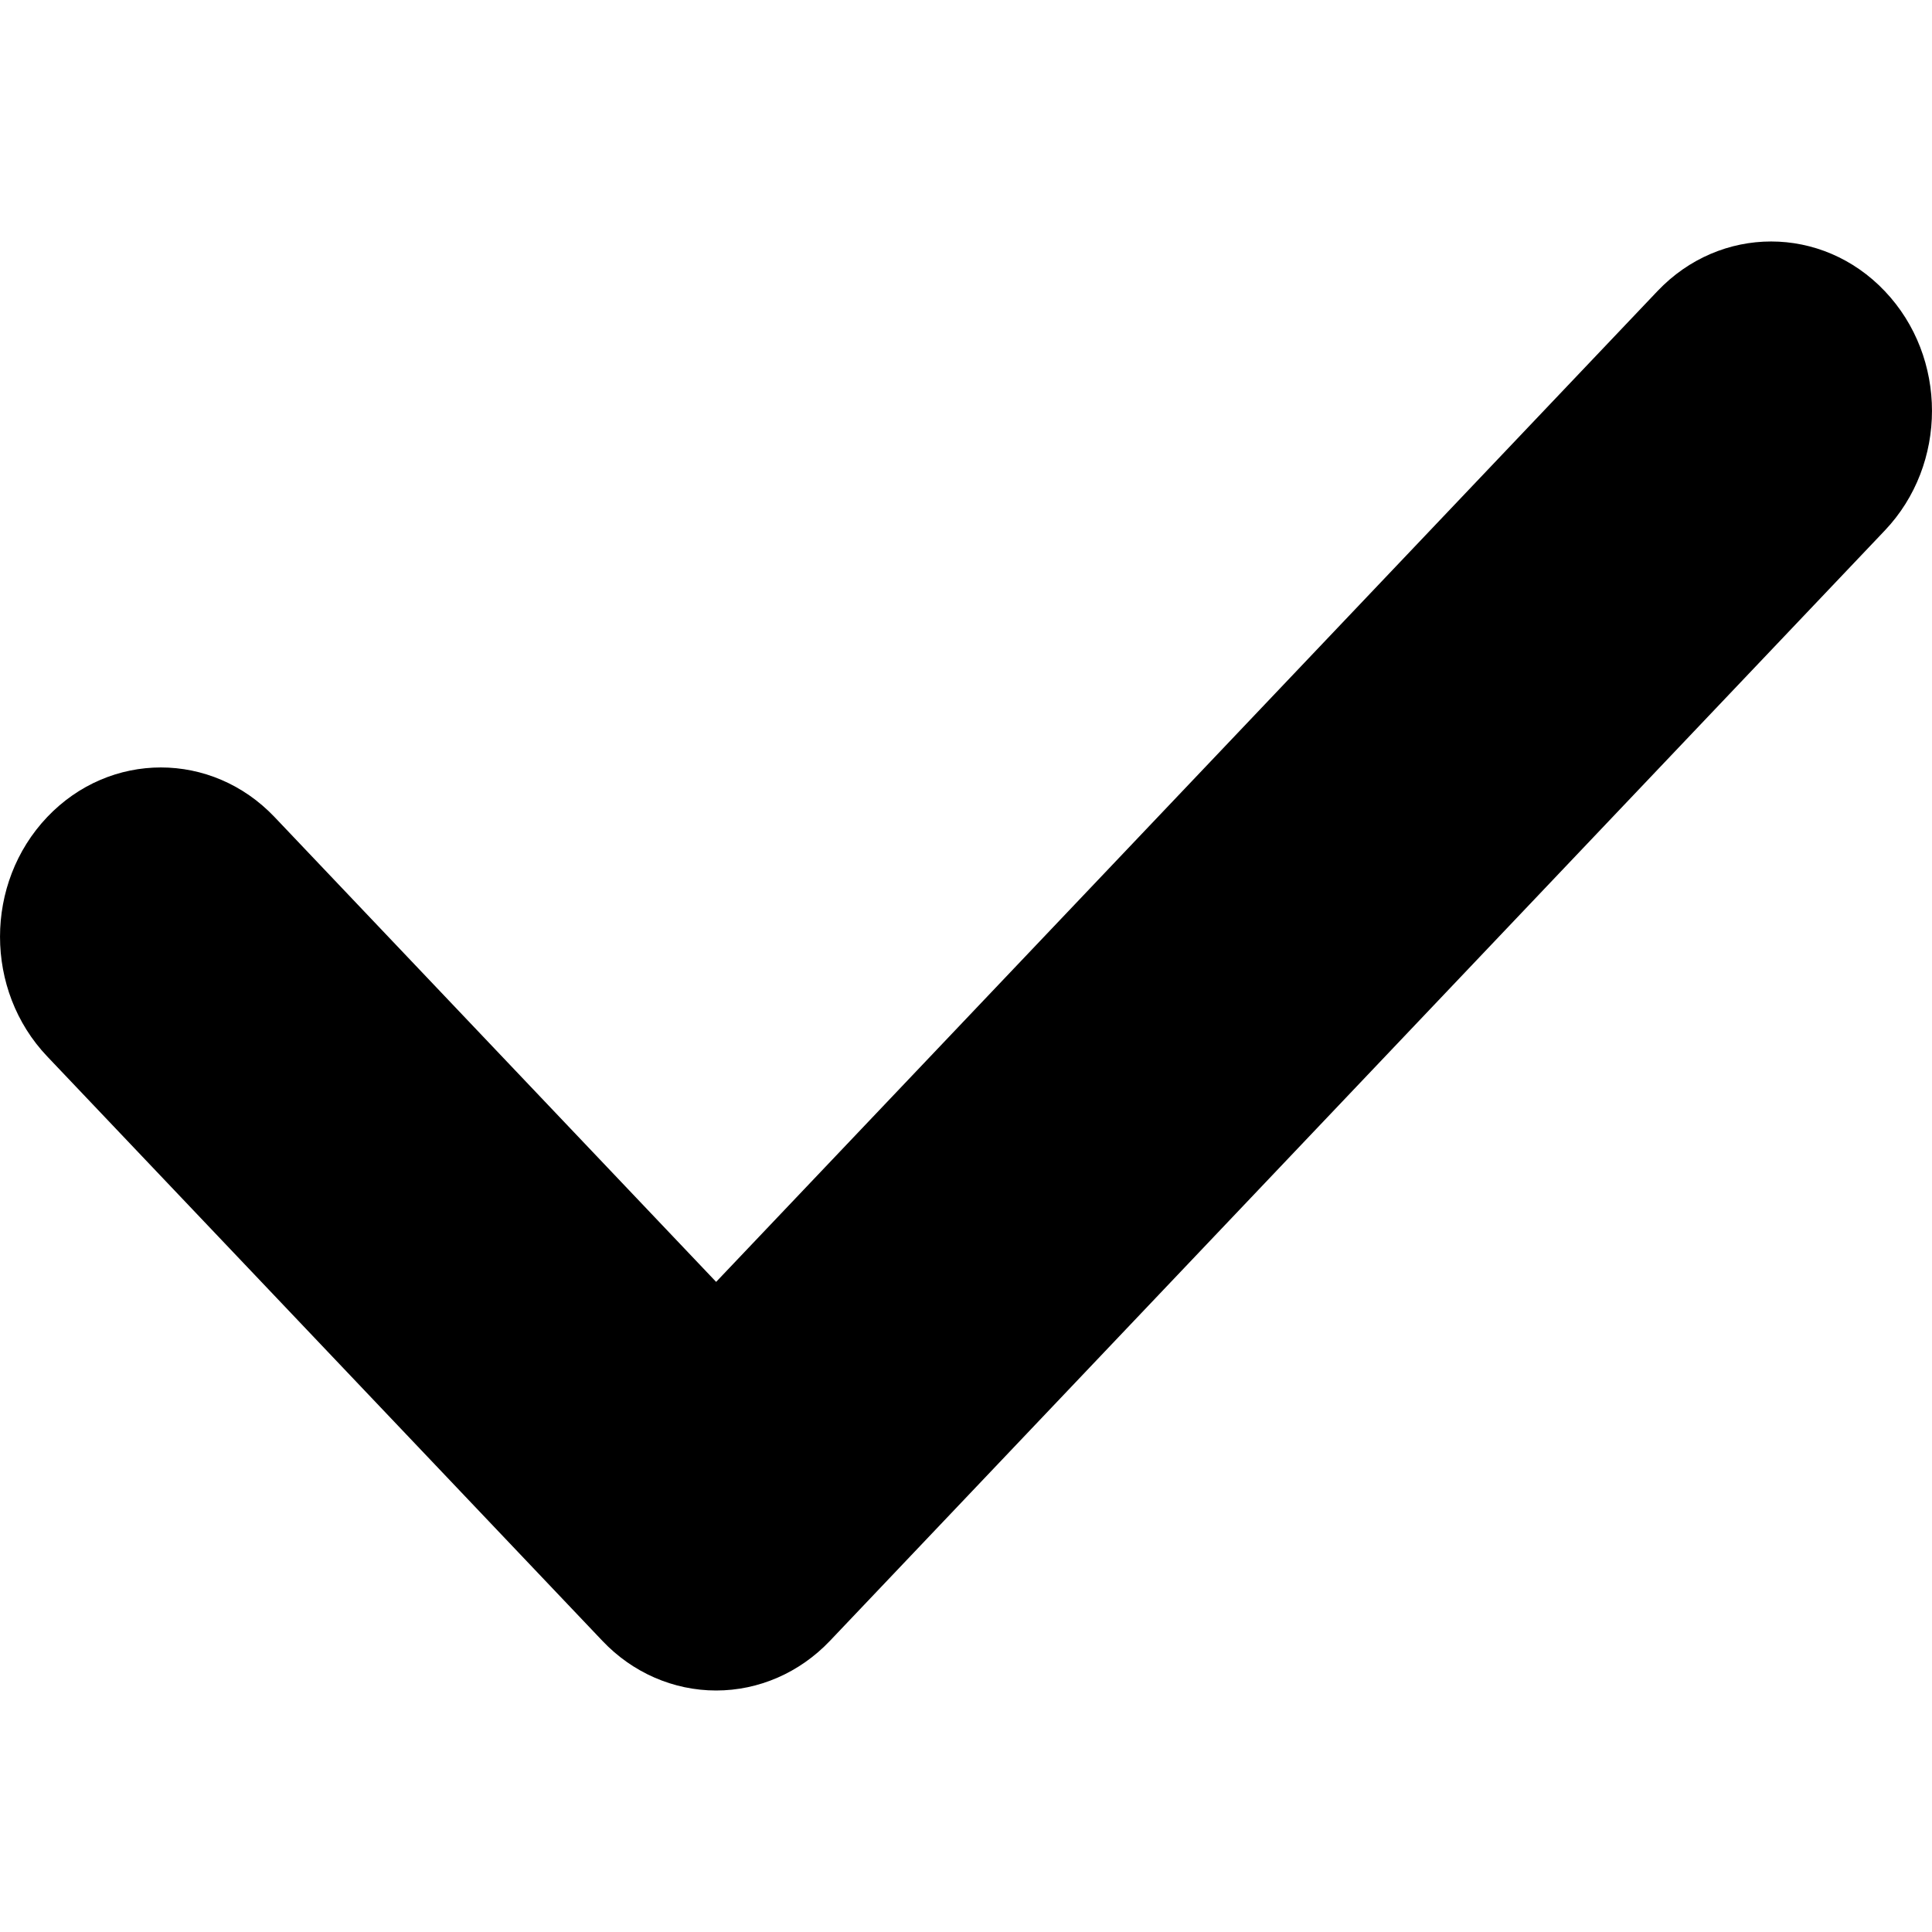 <svg xmlns="http://www.w3.org/2000/svg" viewBox="0 0 24 24" height="24" width="24">
<path d="M23.414 6.59L10.309 20.384C9.933 20.779 9.426 21 8.896 21C8.367 21 7.858 20.779 7.484 20.384L0.586 13.123C-0.195 12.301 -0.195 10.972 0.586 10.15C1.367 9.328 2.63 9.328 3.411 10.15L8.896 15.924L20.589 3.617C21.37 2.794 22.633 2.794 23.414 3.617C24.195 4.439 24.195 5.768 23.414 6.59Z"/>
</svg>
